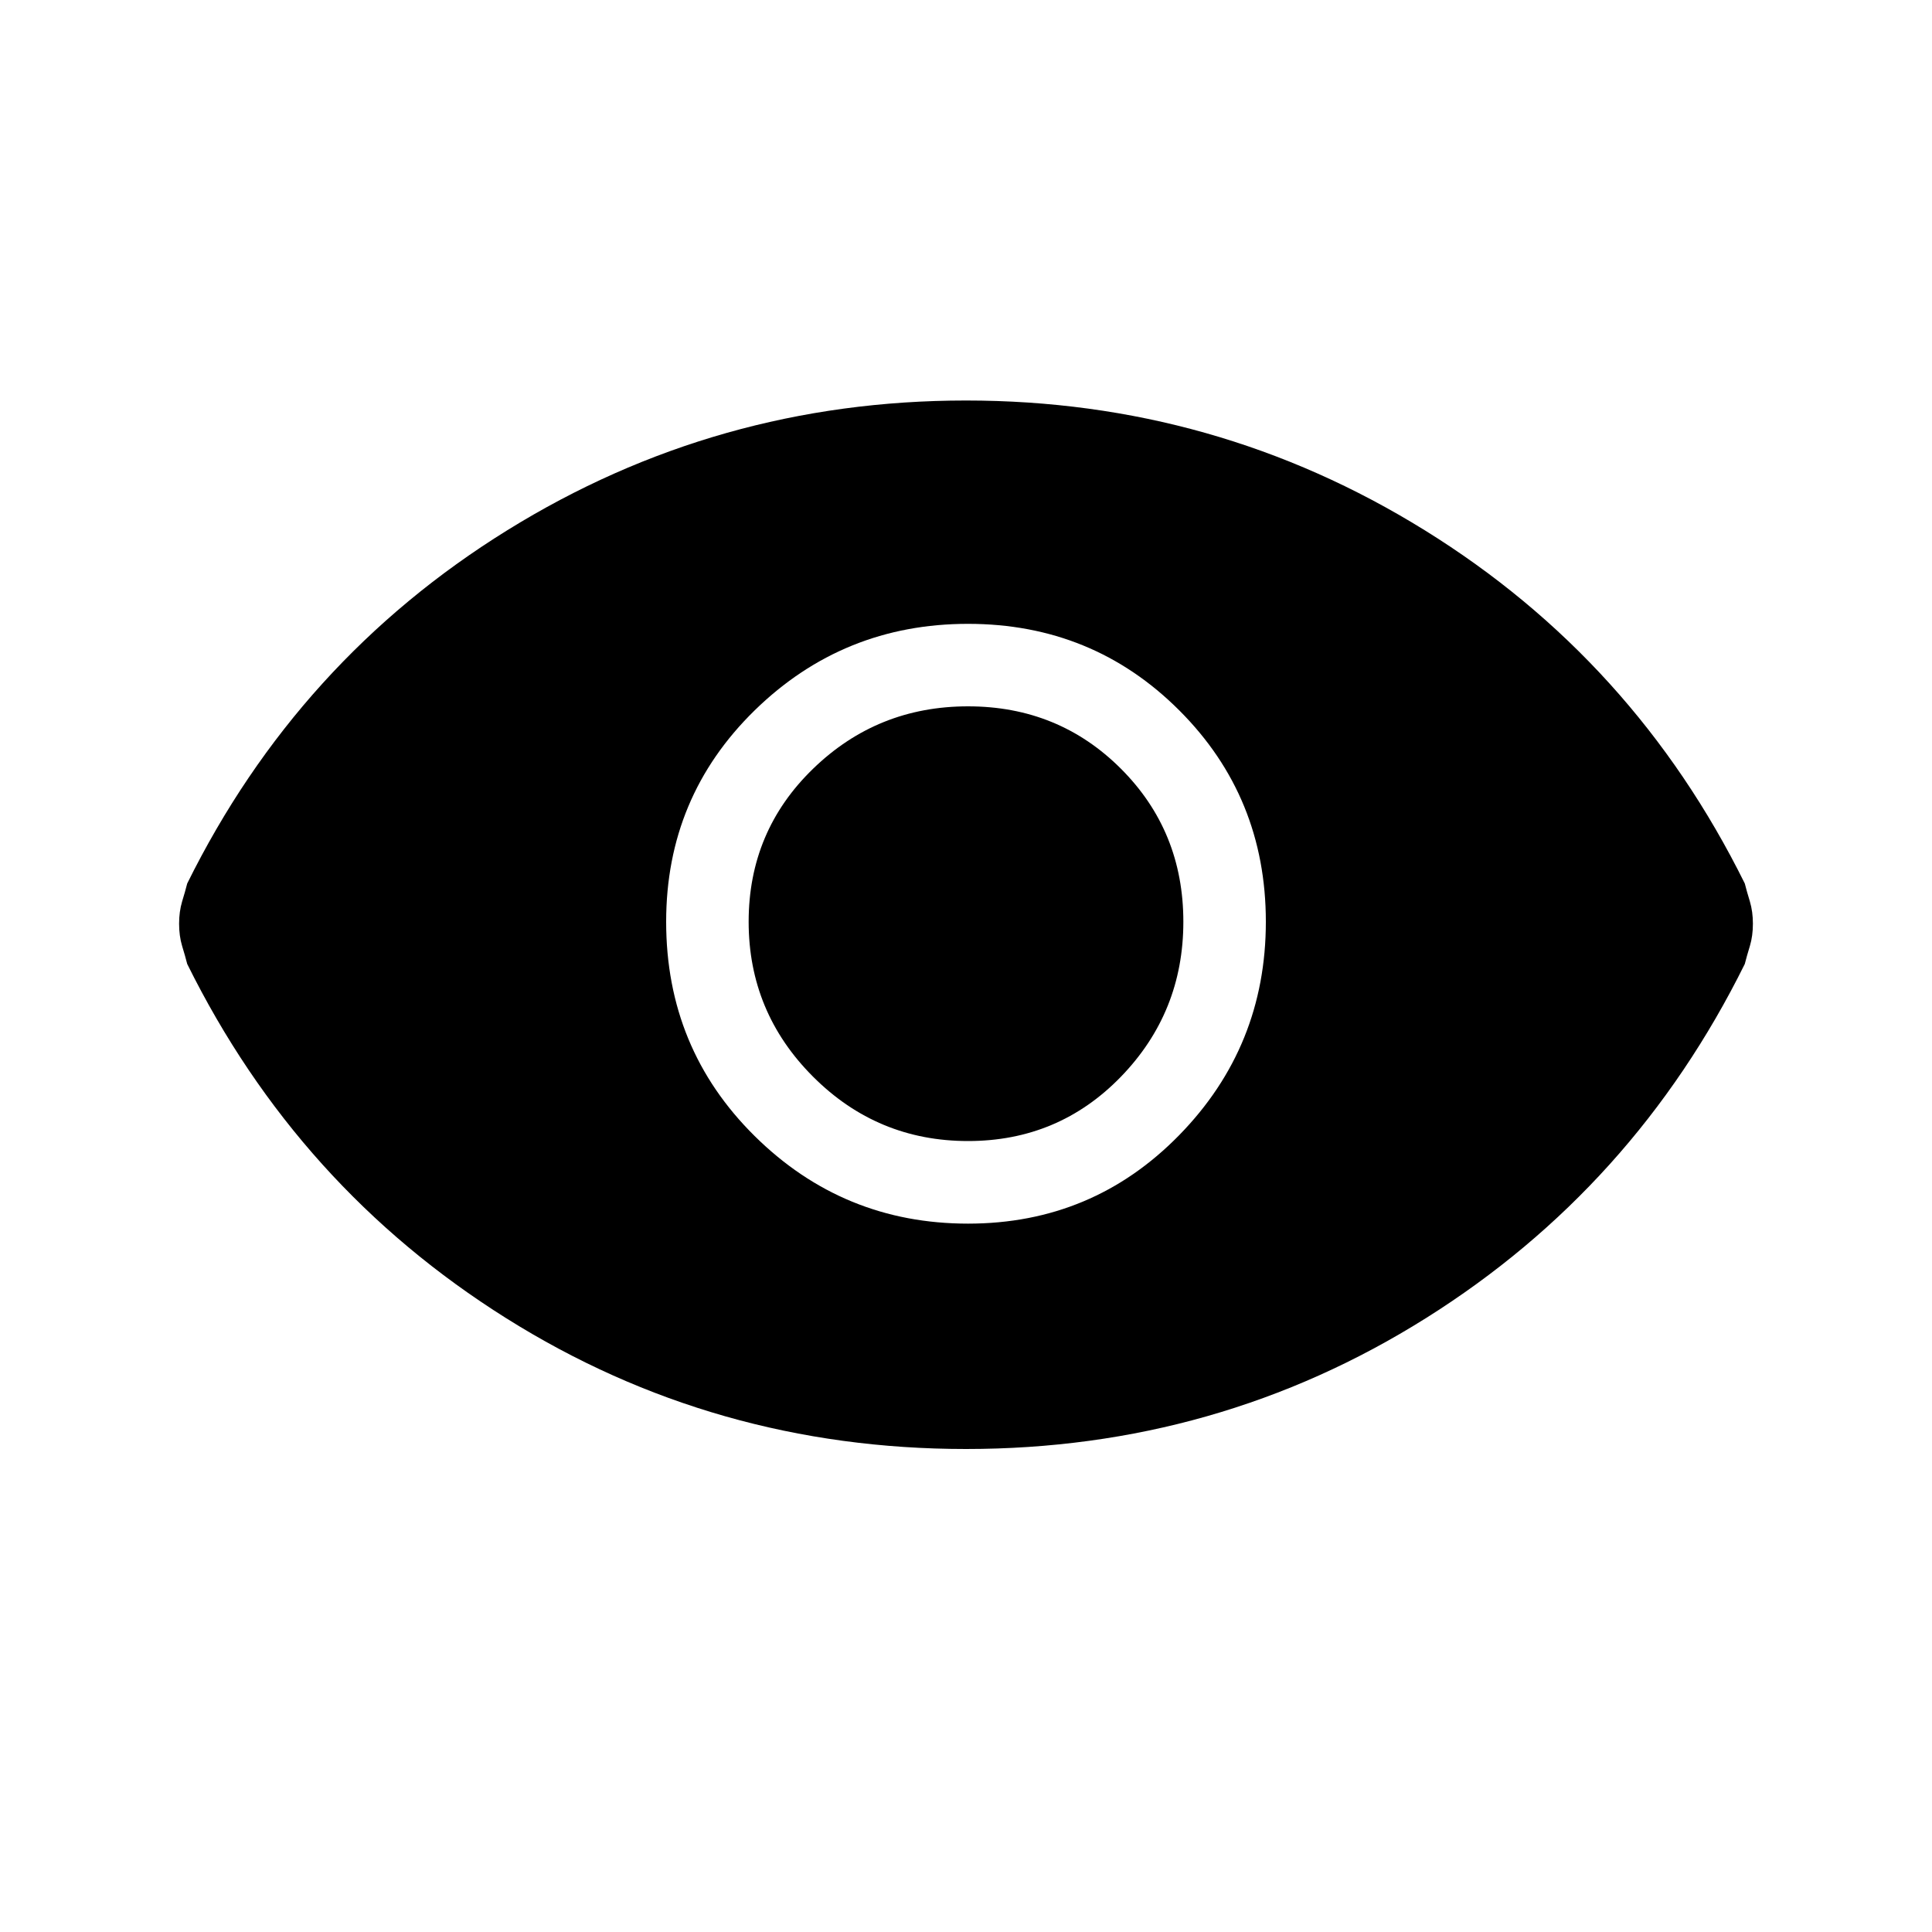 <svg xmlns="http://www.w3.org/2000/svg" height="20" width="20"><path d="M10.021 12.667Q11.312 12.667 12.208 11.75Q13.104 10.833 13.104 9.542Q13.104 8.25 12.208 7.354Q11.312 6.458 10.021 6.458Q8.729 6.458 7.812 7.354Q6.896 8.25 6.896 9.542Q6.896 10.854 7.812 11.76Q8.729 12.667 10.021 12.667ZM10.021 11.812Q9.083 11.812 8.417 11.146Q7.75 10.479 7.75 9.542Q7.75 8.604 8.417 7.958Q9.083 7.312 10.021 7.312Q10.958 7.312 11.604 7.958Q12.25 8.604 12.25 9.542Q12.25 10.479 11.604 11.146Q10.958 11.812 10.021 11.812ZM10 15Q7.396 15 5.24 13.646Q3.083 12.292 1.938 9.979Q1.917 9.896 1.885 9.792Q1.854 9.688 1.854 9.562Q1.854 9.438 1.885 9.333Q1.917 9.229 1.938 9.146Q3.083 6.833 5.25 5.49Q7.417 4.146 10 4.146Q12.583 4.146 14.75 5.49Q16.917 6.833 18.062 9.146Q18.083 9.229 18.115 9.333Q18.146 9.438 18.146 9.562Q18.146 9.688 18.115 9.792Q18.083 9.896 18.062 9.979Q16.917 12.292 14.76 13.646Q12.604 15 10 15Z"/></svg>